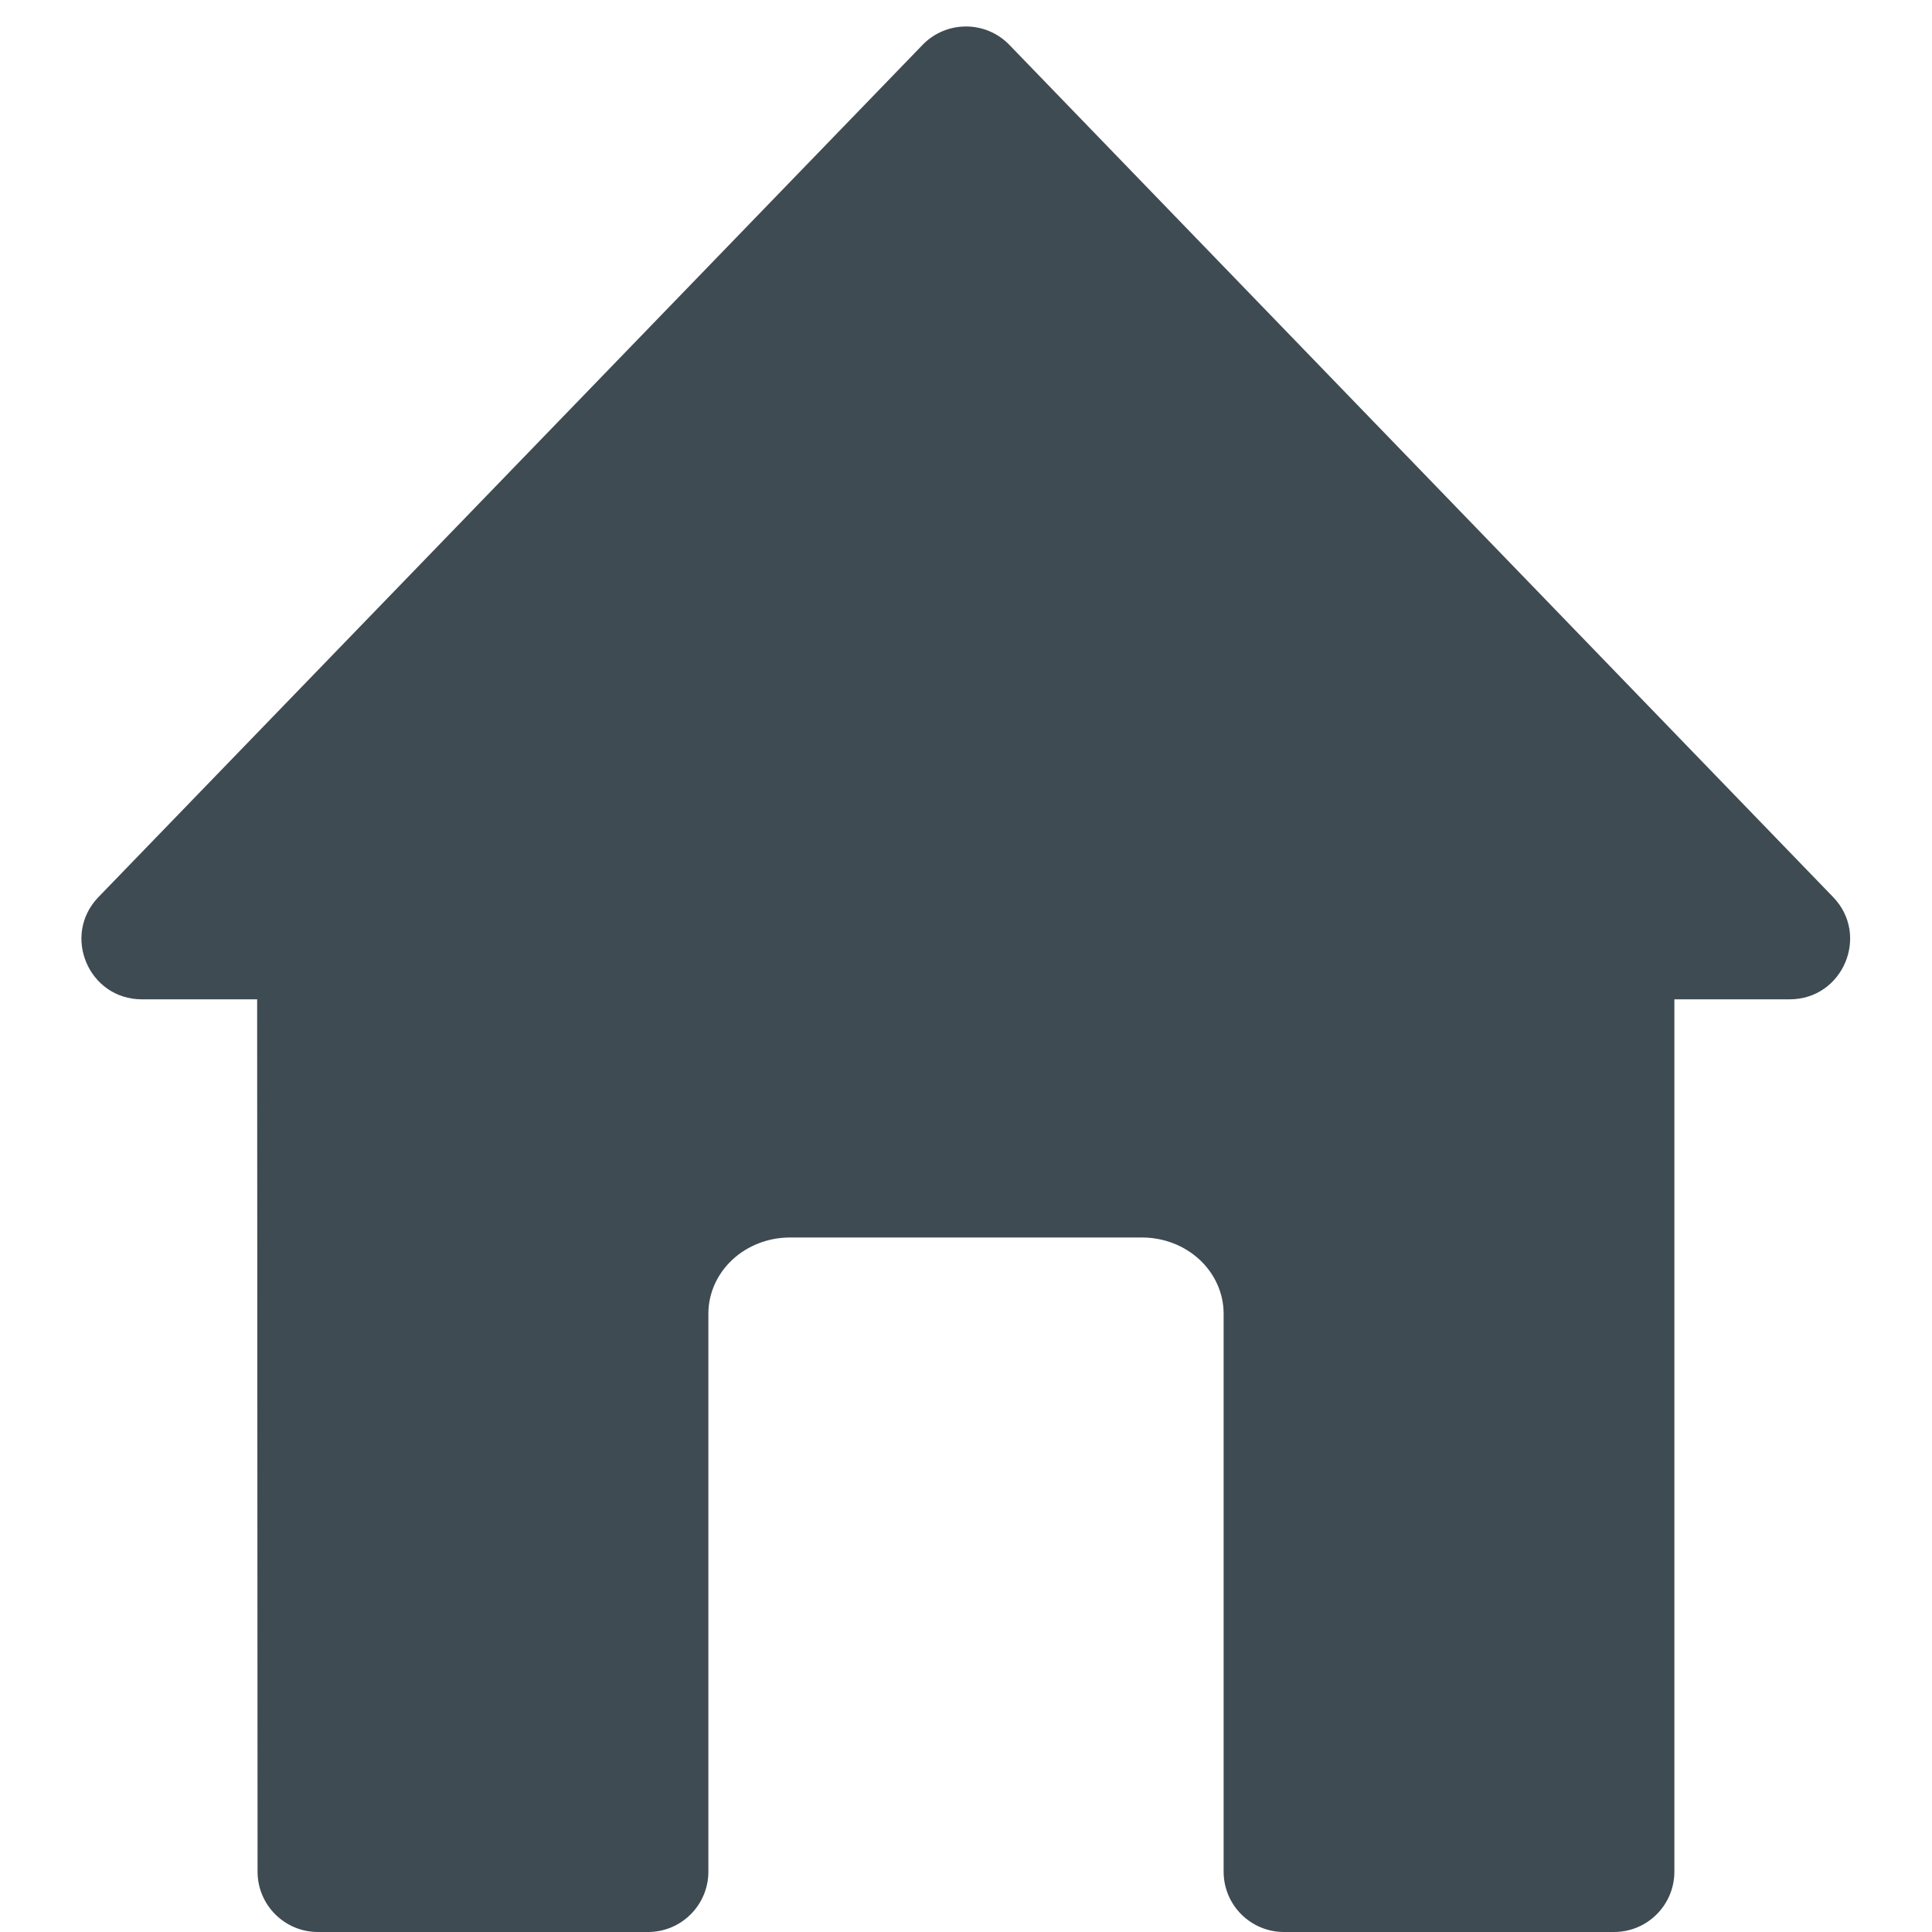 <svg width="32" height="32" viewBox="0 0 32 32" fill="none" xmlns="http://www.w3.org/2000/svg">
<g clip-path="url(#clip0_42_151)">
<path fill-rule="evenodd" clip-rule="evenodd" d="M2.35 16.552C1.467 16.552 1.018 15.491 1.632 14.857L15.281 0.743C15.674 0.337 16.326 0.337 16.719 0.744L30.361 14.857C30.975 15.491 30.525 16.552 29.642 16.552L27.733 16.552V31C27.733 31.552 27.286 32 26.733 32L21.267 32C20.714 32 20.267 31.552 20.267 31V21.755C20.266 21.421 20.123 21.102 19.871 20.866C19.619 20.631 19.278 20.498 18.921 20.497H13.079C12.722 20.498 12.381 20.631 12.129 20.866C11.877 21.102 11.734 21.421 11.733 21.755V31C11.733 31.552 11.286 32 10.733 32L5.266 32C4.714 32 4.266 31.553 4.266 31L4.259 16.552L2.35 16.552Z" fill="#3F4B52"/>
</g>
<defs>
<clipPath id="clip0_42_151">
<rect width="32" height="32" fill="white"/>
</clipPath>
</defs>
</svg>
